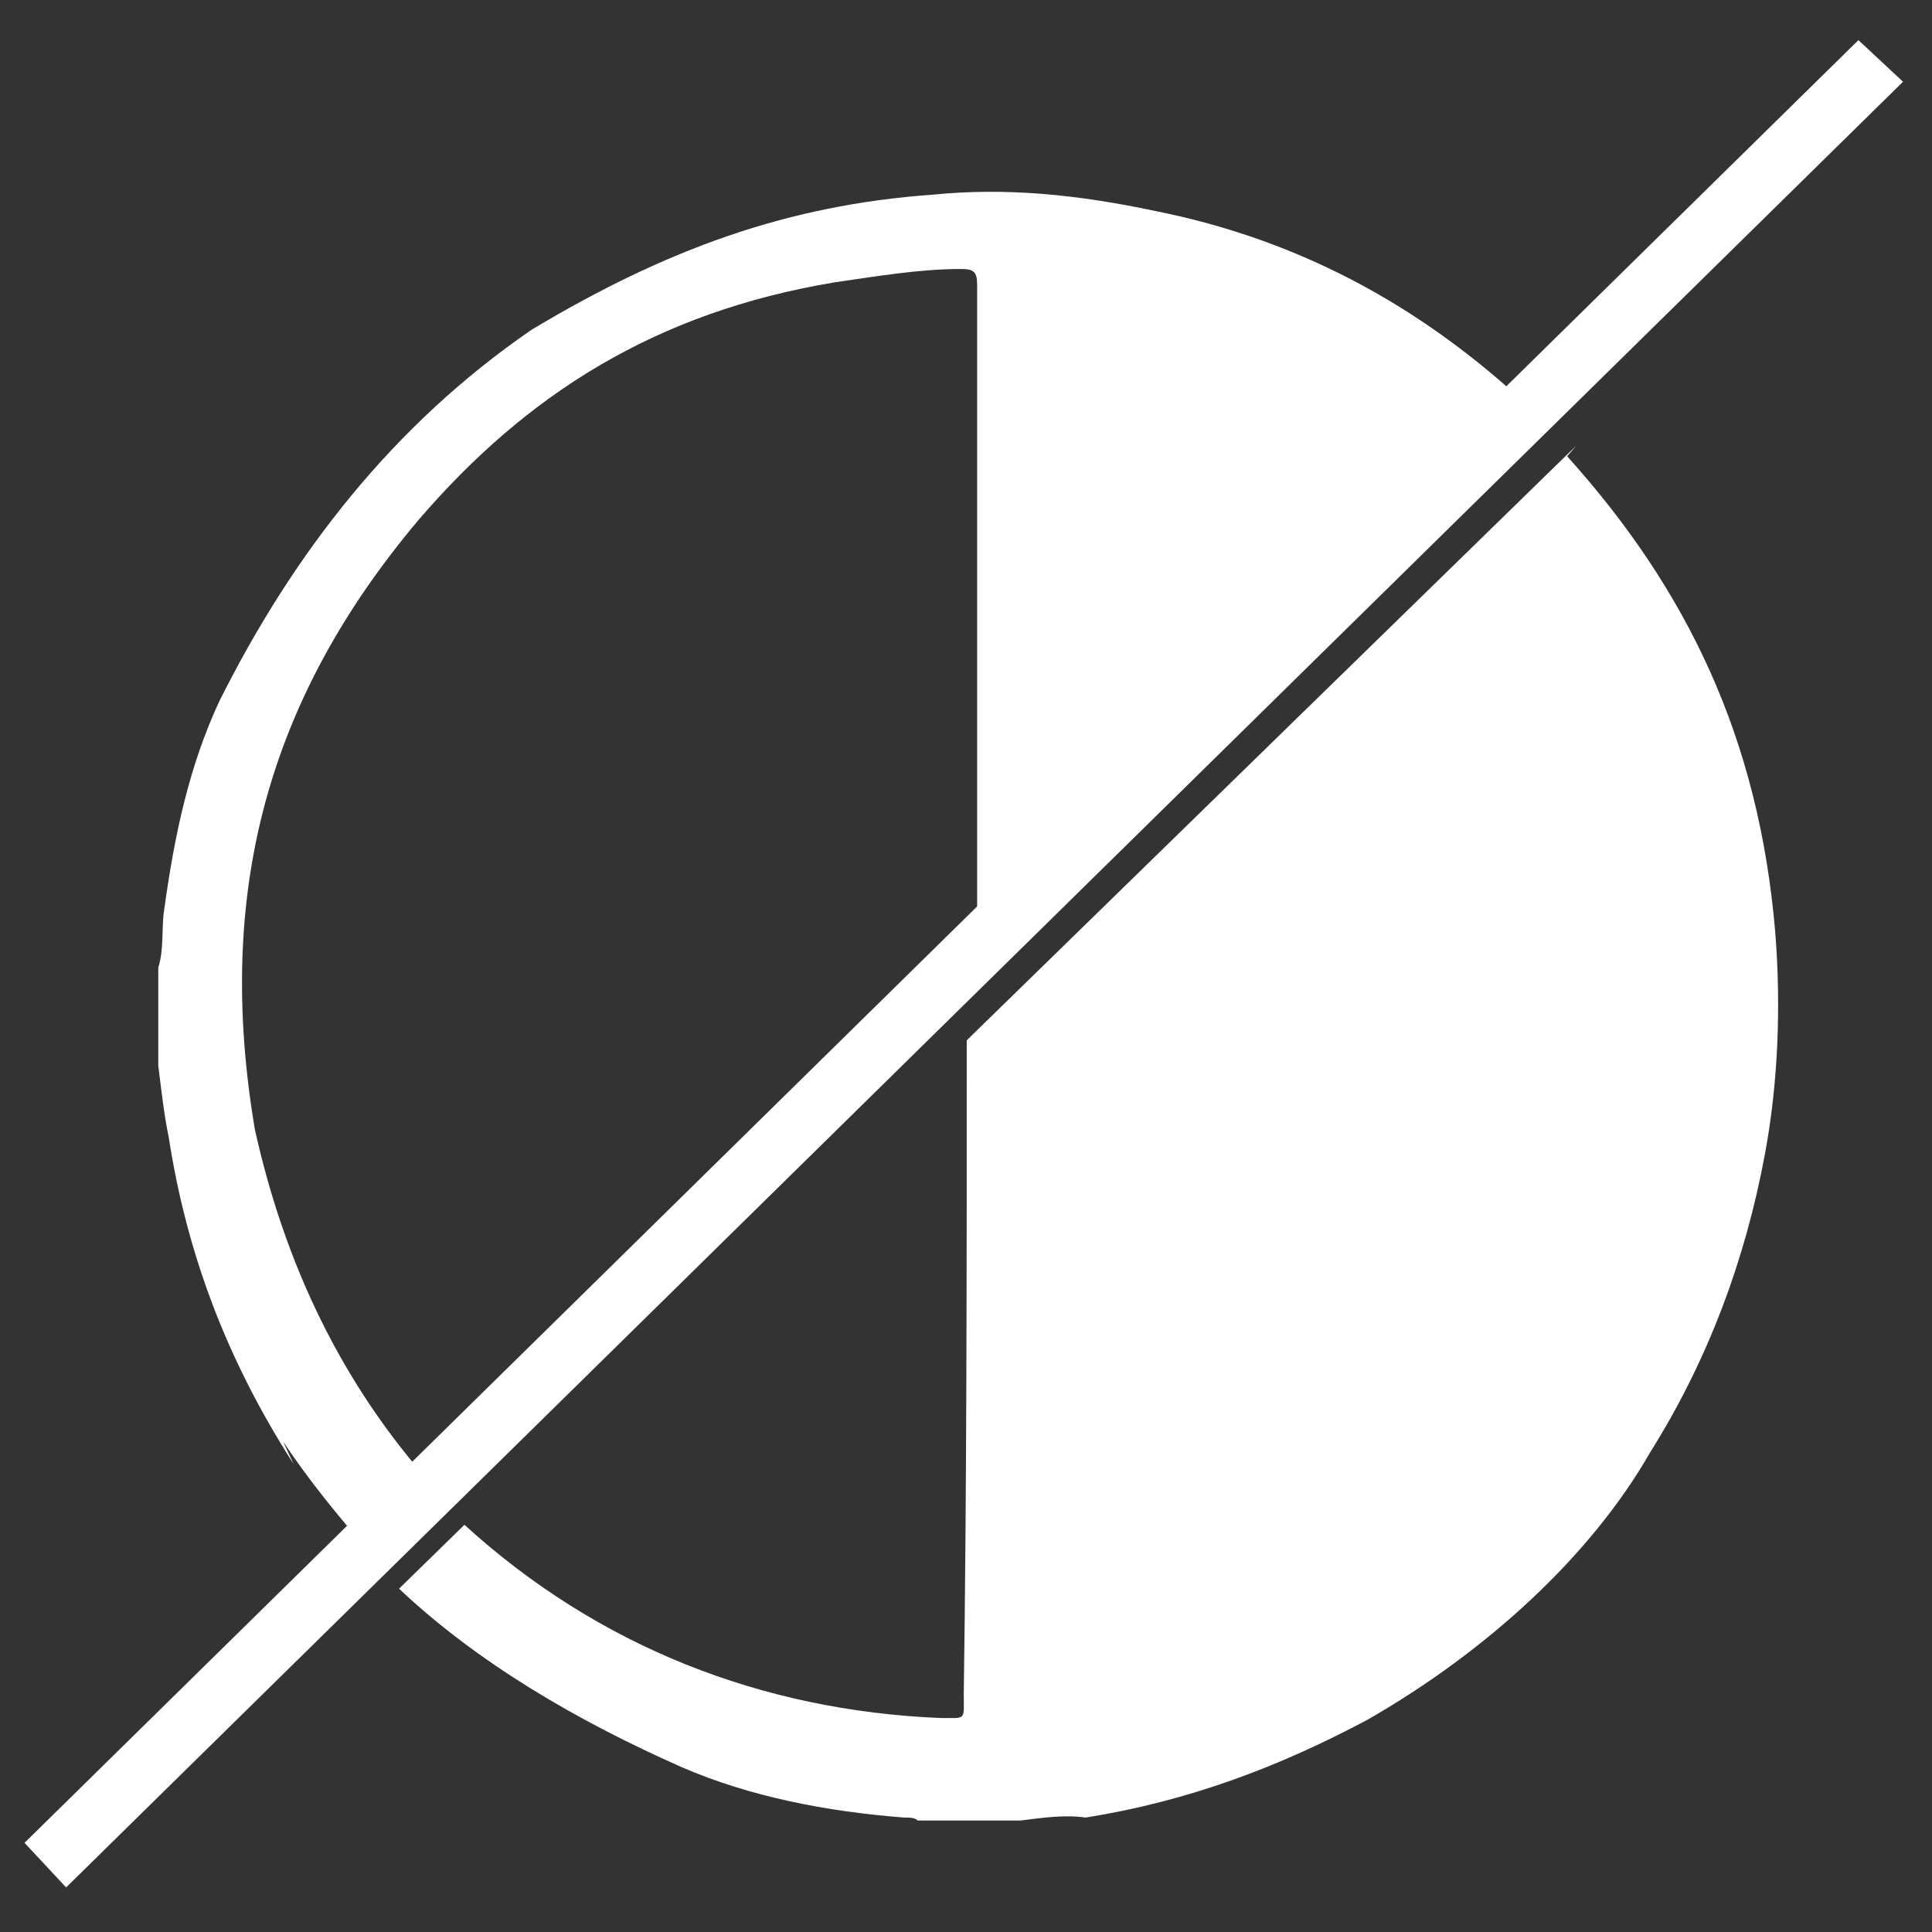 <svg enable-background="new 0 0 130 130" version="1.1" viewBox="0 0 130 130" xmlns="http://www.w3.org/2000/svg"><rect x="0" y="0" width="130" height="130" fill="#333333" stroke="none"/><style type="text/css">.st0{fill:#FFFFFF;}
	.st1{fill:#FF0000;}
	.st2{enable-background:new    ;}</style><g transform="translate(.05)"><path class="st0" d="m19 97c1.8 2.7 3.7 5 5.7 7.3l4.4-4.3c-6.2-6.9-10-15-12-24-2.7-16 .9-29 11-41 7.3-8.5 16-14 28-16 2.8-.4 5.7-.9 8.5-.9.9 0 1.1.2 1.1 1.1v46l38-37c-7.5-7.3-16-12-26-14-5.2-1.1-10-1.6-15-1.1-9.8.7-18 3.7-27 9.1-9.3 6.4-16 15-21 25-2 4.3-3 8.9-3.7 14-.2 1.2 0 2.7-.4 3.9v6.6c.2 1.6.4 3.4.7 4.8 1.2 7.8 3.9 15 8.4 22z"/><path class="st0" d="m106 30-41 40c0 15 0 30-.2 44 0 1.8.2 1.6-1.6 1.6-12-.5-23-4.8-32-13l-4.4 4.3c5.3 5 12 8.9 19 12 4.6 2 9.8 3 15 3.4.4 0 .7 0 .9.2h6.9c1.6-.2 3-.4 4.4-.2 6.9-1.1 13-3.4 19-6.6 8-4.6 15-11 19-18 3.9-6.2 6.4-13 7.7-20 .9-4.8 1.1-10 .7-15-1.1-13-5.9-23-14-32z"/><polygon class="st0" points="128 5.5 4.4 127 1.6 124 125 2.7"/></g></svg>

